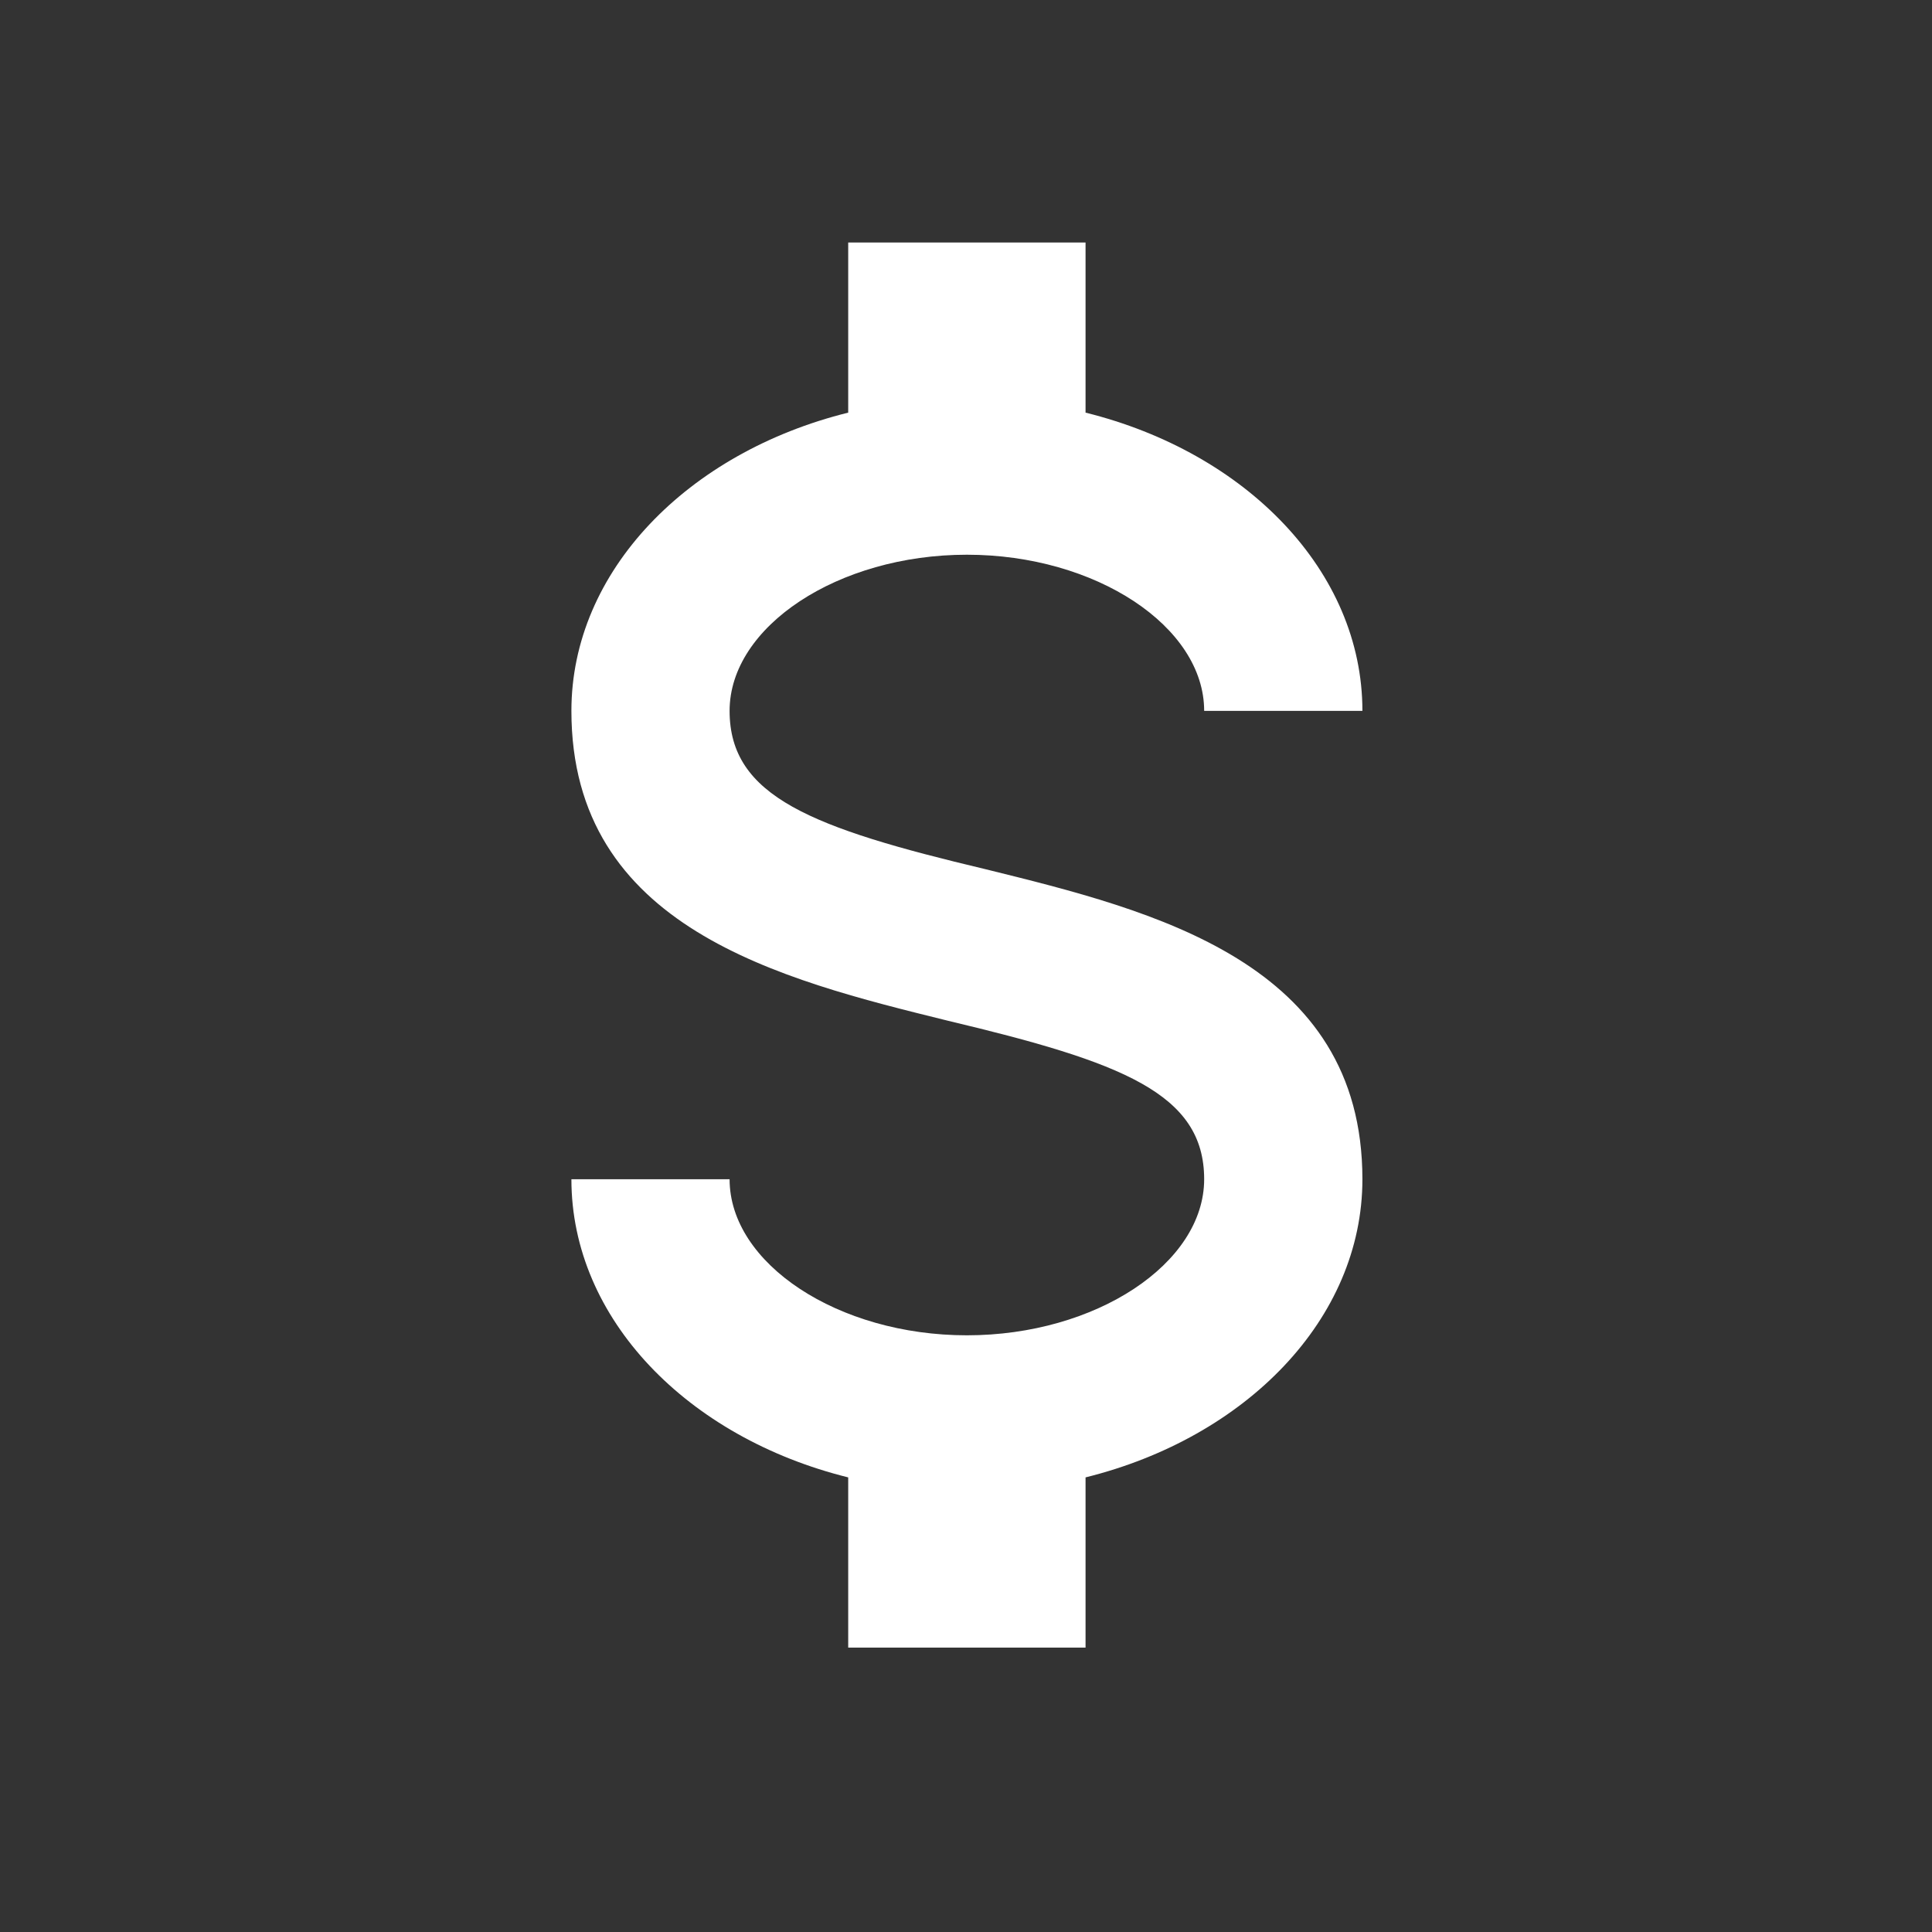 <svg width="33" height="33" viewBox="0 0 33 33" fill="none" xmlns="http://www.w3.org/2000/svg">
<rect x="0" y="0" width="33" height="33" fill="#333333" stroke="none"/>
<path d="M9.76 20.142H12.462C12.462 21.582 14.313 22.808 16.515 22.808C18.717 22.808 20.568 21.582 20.568 20.142C20.568 18.675 19.163 18.142 16.191 17.435C13.326 16.728 9.76 15.848 9.76 12.142C9.76 9.755 11.746 7.728 14.488 7.048V4.142H18.542V7.048C21.285 7.728 23.271 9.755 23.271 12.142H20.568C20.568 10.702 18.717 9.475 16.515 9.475C14.313 9.475 12.462 10.702 12.462 12.142C12.462 13.608 13.867 14.142 16.839 14.848C19.704 15.555 23.271 16.435 23.271 20.142C23.271 22.528 21.285 24.555 18.542 25.235V28.142H14.488V25.235C11.746 24.555 9.76 22.528 9.76 20.142Z" fill="white"/>
</svg>
